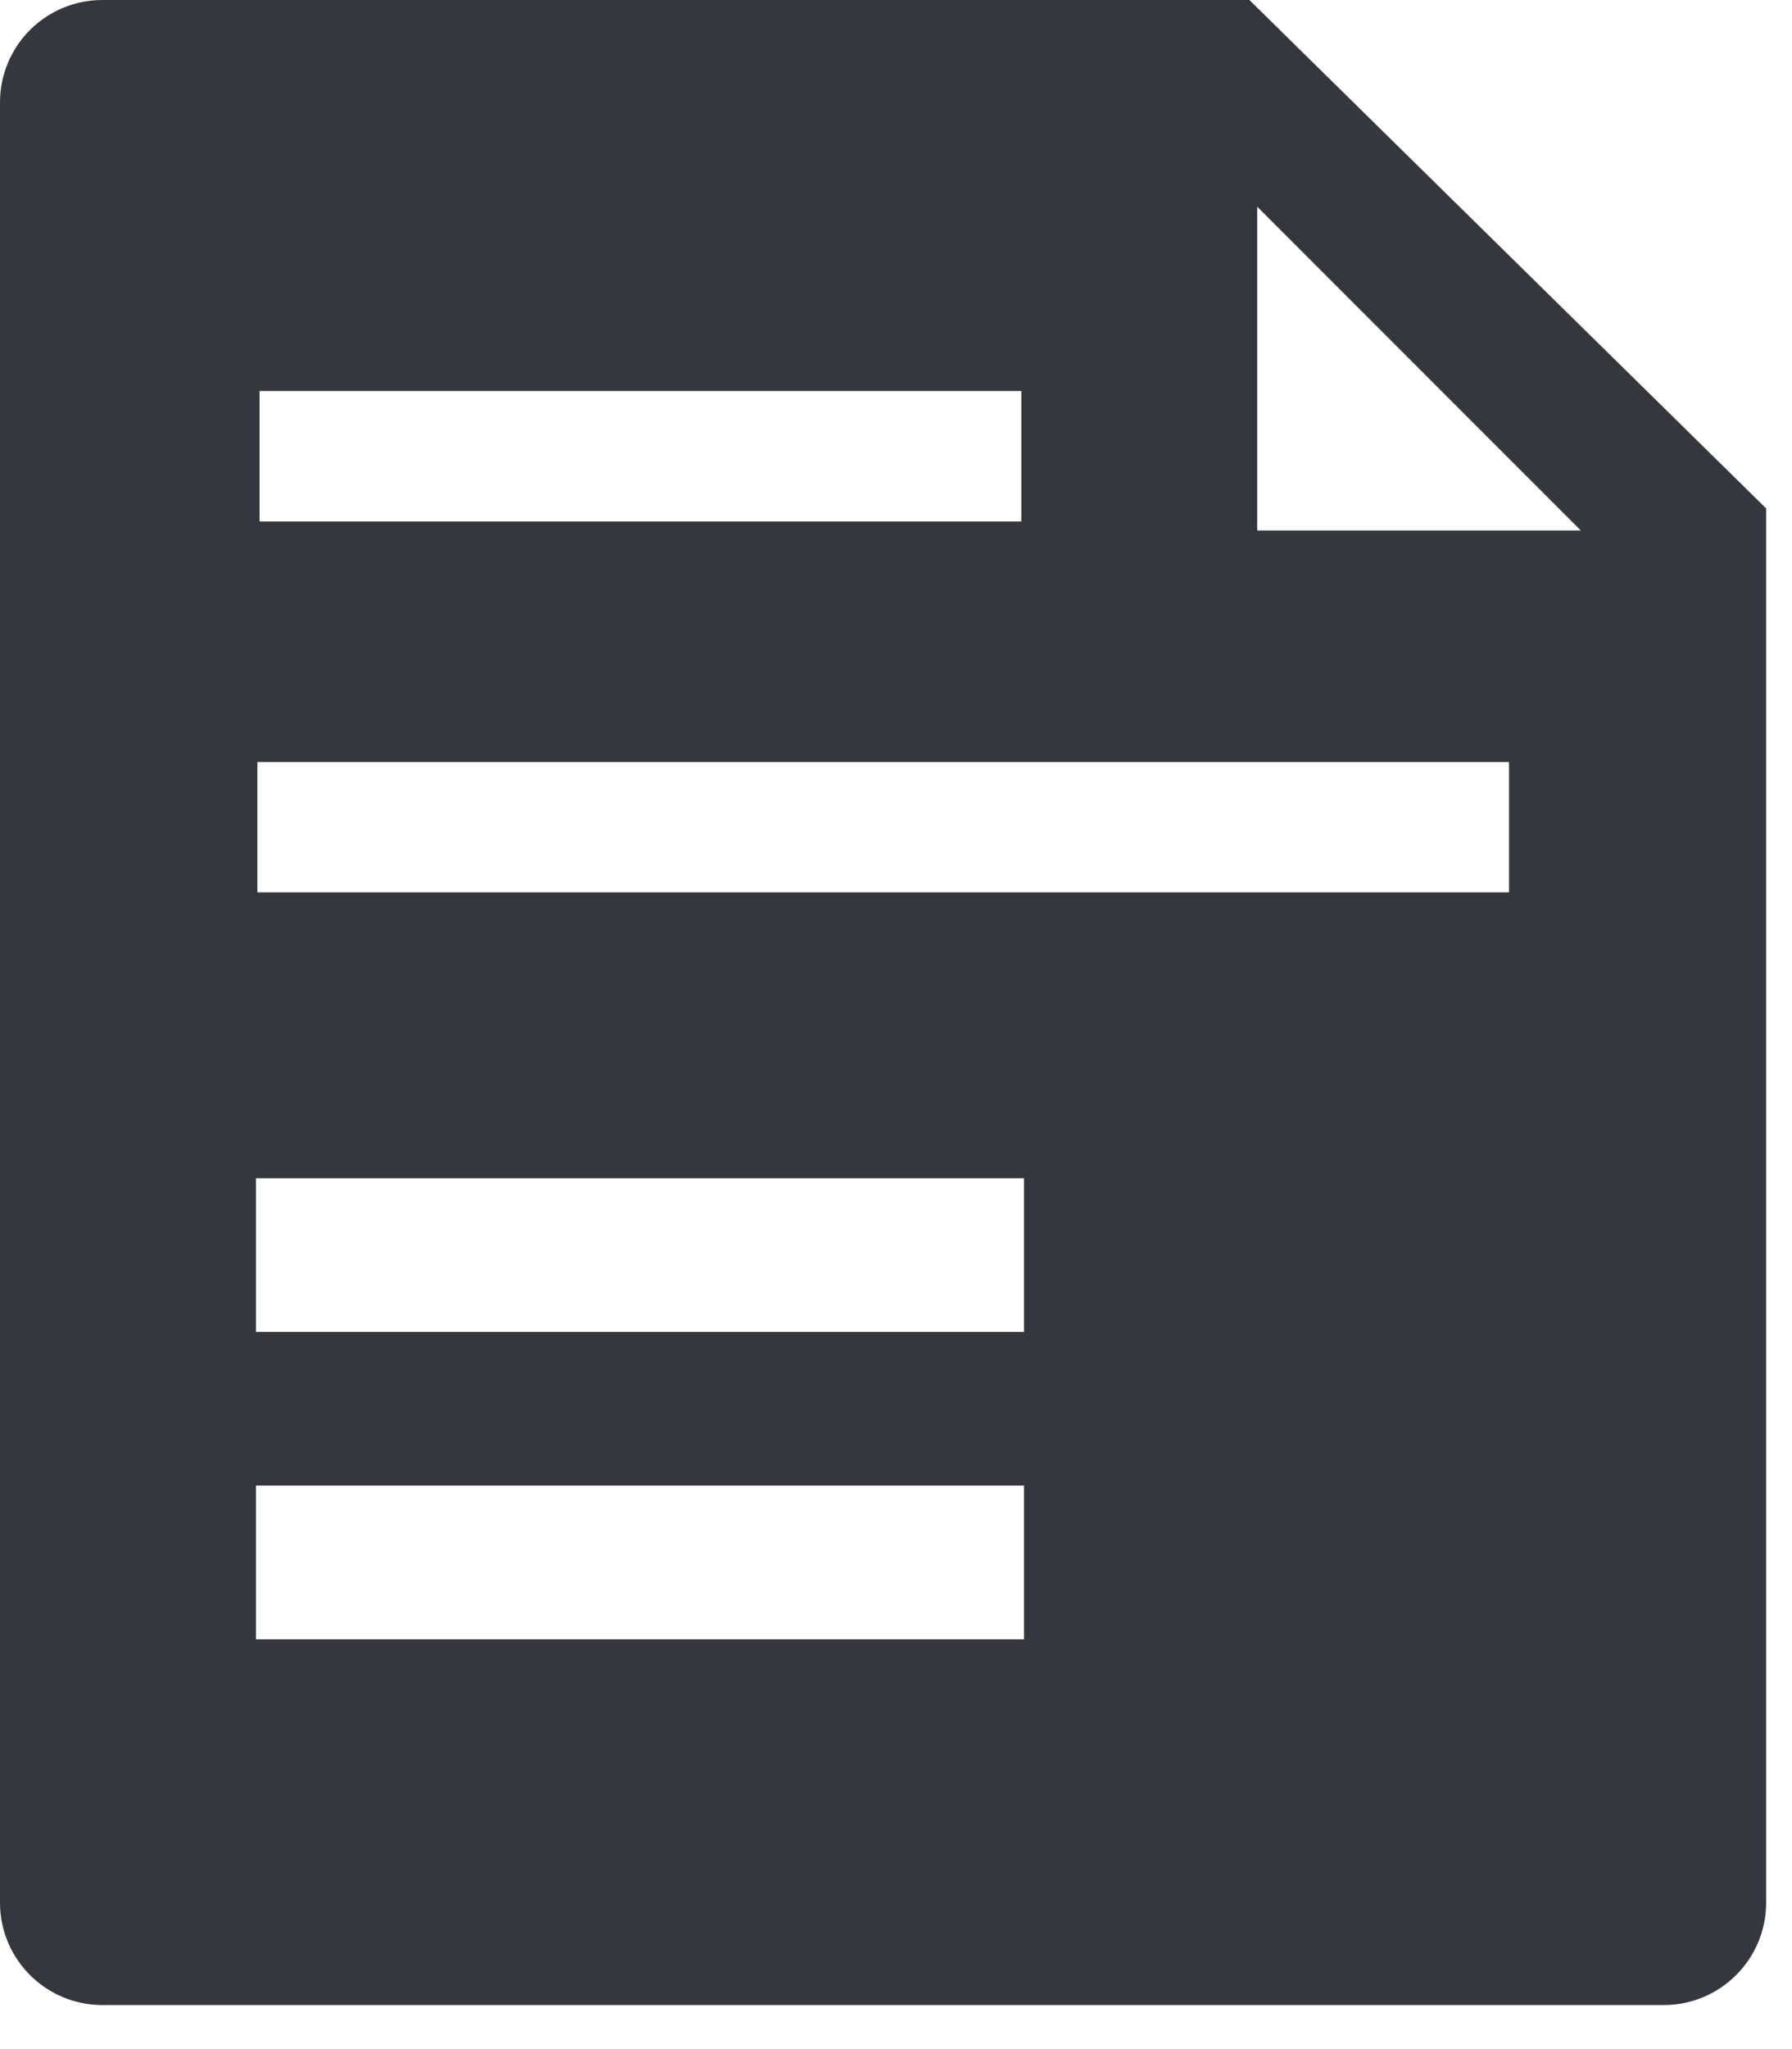 <svg width="35" height="40" viewBox="0 0 35 40" fill="none" xmlns="http://www.w3.org/2000/svg">
<path fill-rule="evenodd" clip-rule="evenodd" d="M34.495 37.14C34.495 38.245 33.6 39.14 32.495 39.14H2C0.895 39.14 0 38.245 0 37.14V2C0 0.895 0.895 0 2 0H24.402L34.495 9.925V37.14ZM24.555 4.035V10.355H30.875L24.555 4.035ZM19.948 7.633H5.07V10.18H19.948V7.633ZM29.473 14.875H5.027V17.42H29.473V14.875ZM5 23H20V26H5V23ZM20 29H5V32H20V29Z" fill="#36363D"/>
</svg>
